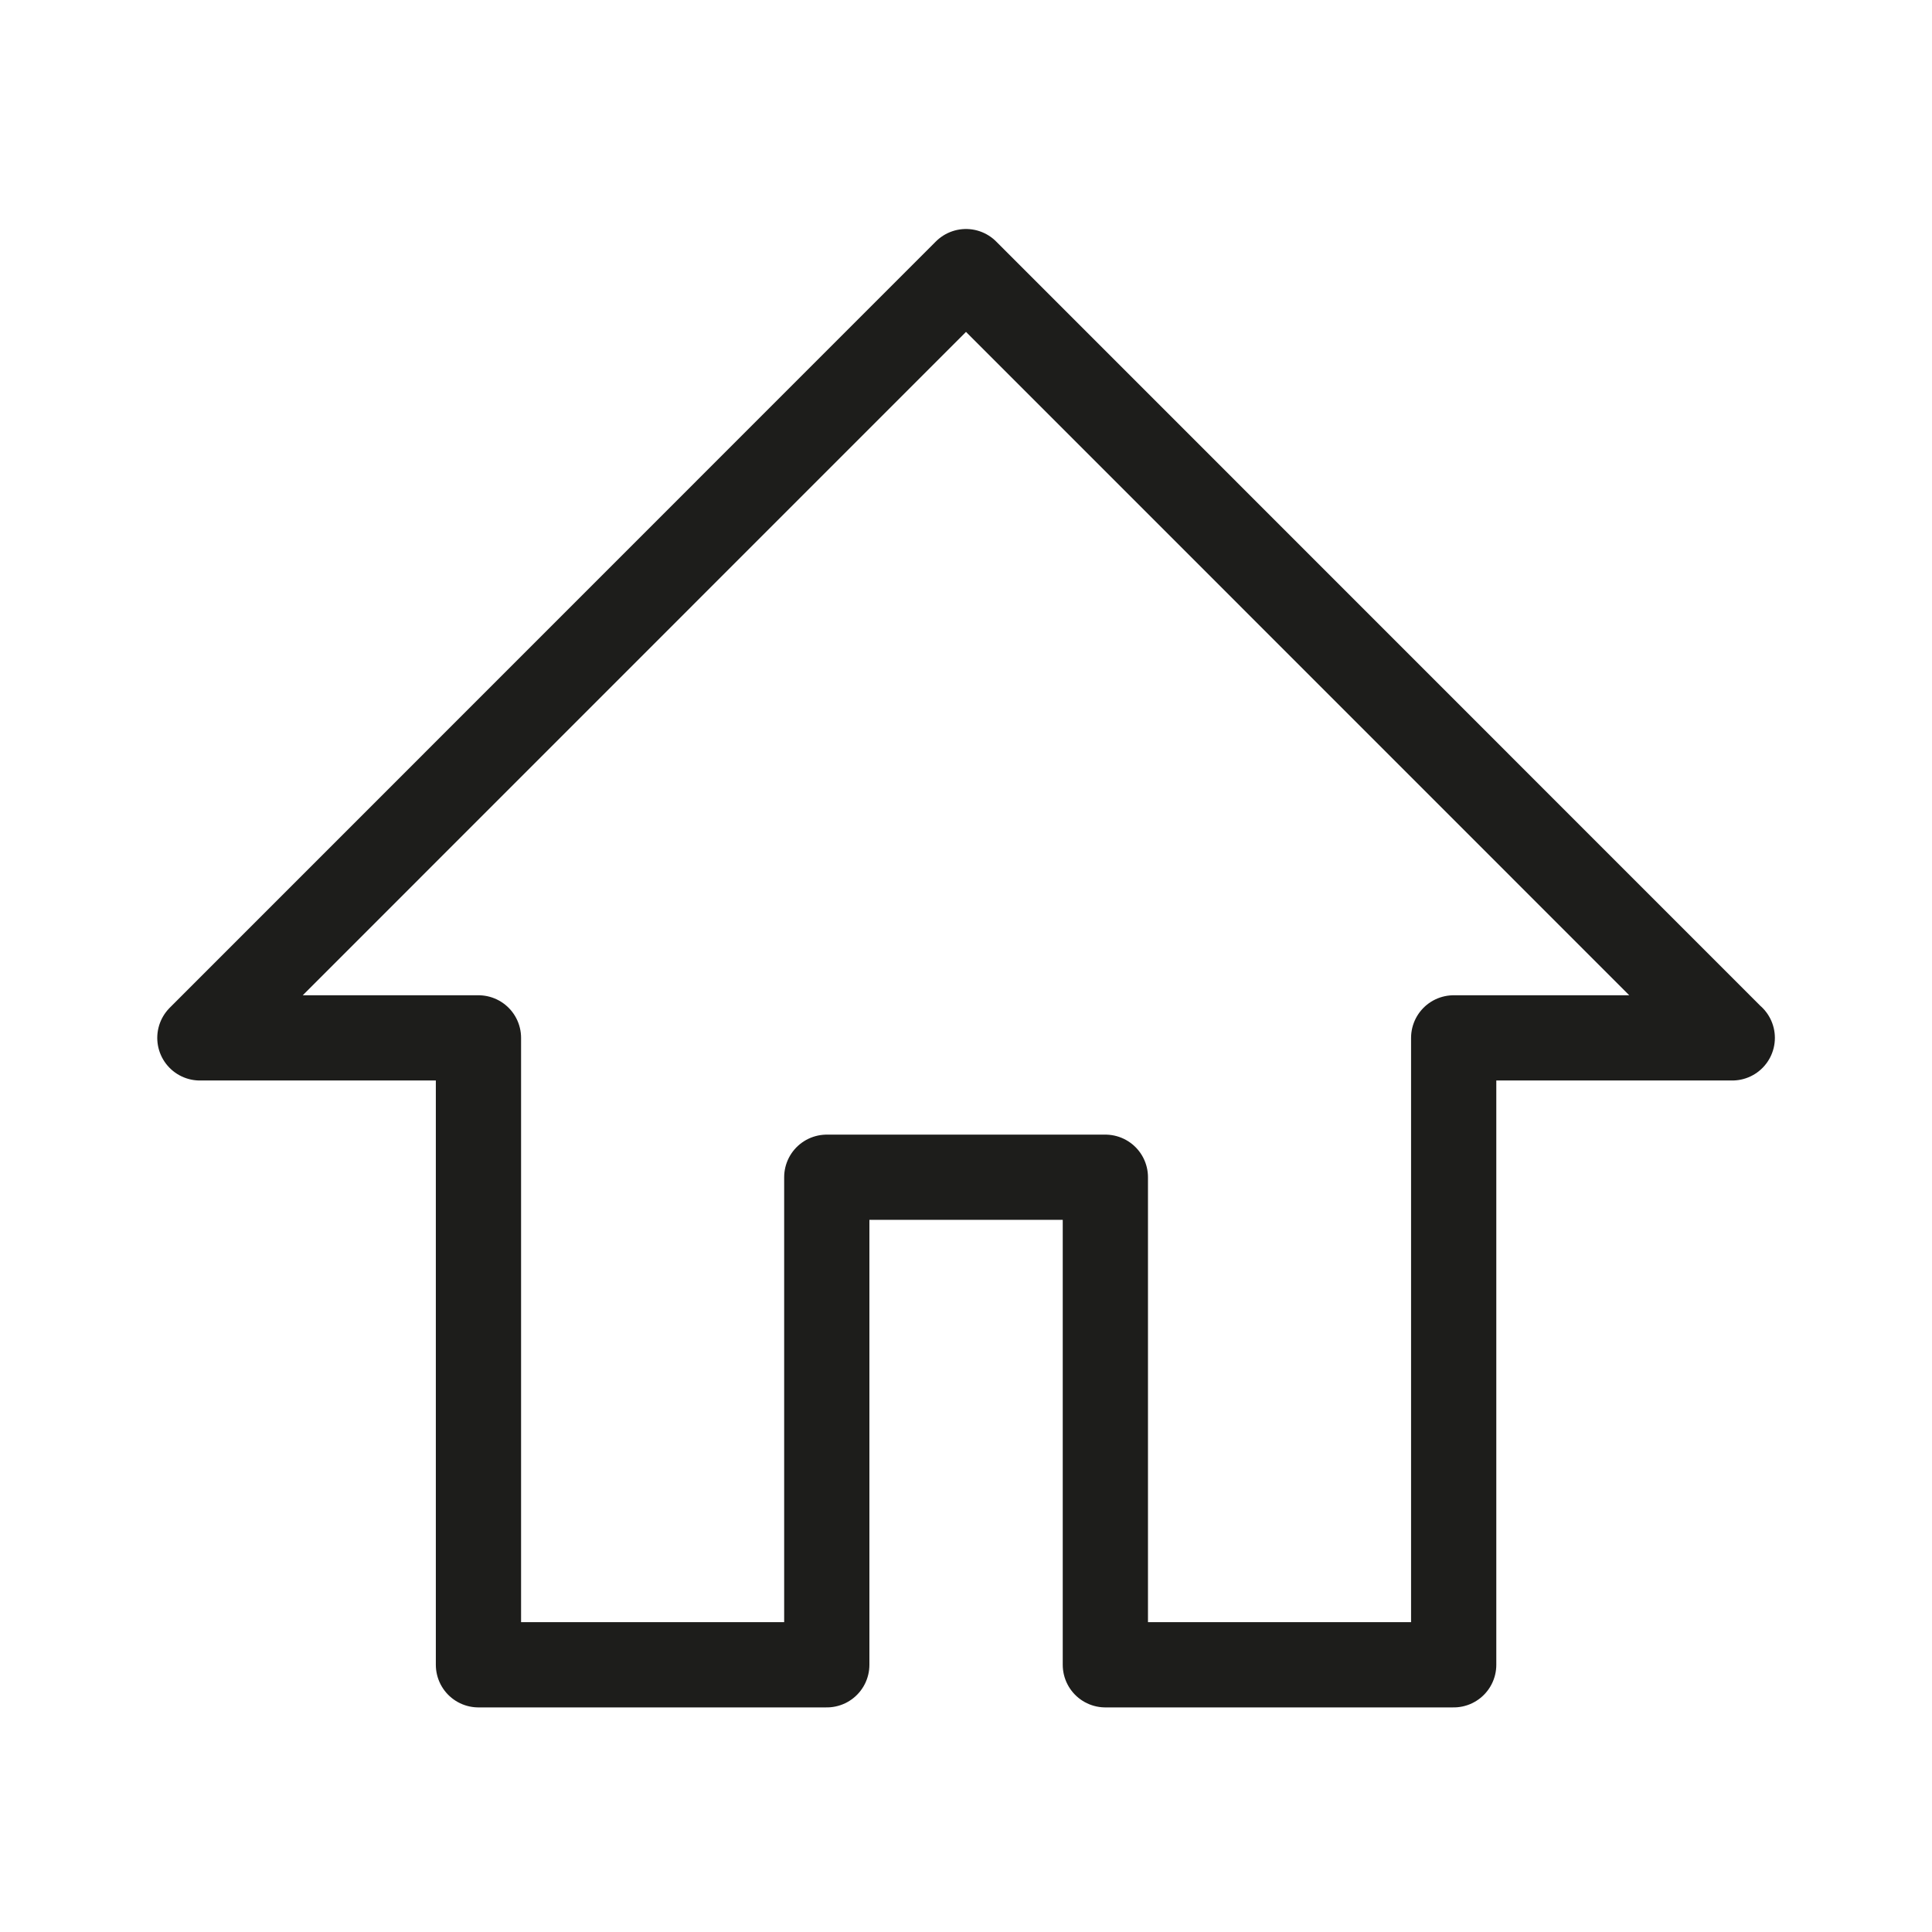 <?xml version="1.0" encoding="UTF-8"?><svg id="icon" xmlns="http://www.w3.org/2000/svg" viewBox="0 0 136 136"><defs><style>.cls-1{fill:none;stroke:#1d1d1b;stroke-linecap:round;stroke-linejoin:round;stroke-width:6px;}</style></defs><path class="cls-1" d="M121.93,73.06L68,19.12,14.07,73.06h19.61v44.13h24.52v-34.32h19.61v34.32h24.52v-44.13h19.61Z"/></svg>